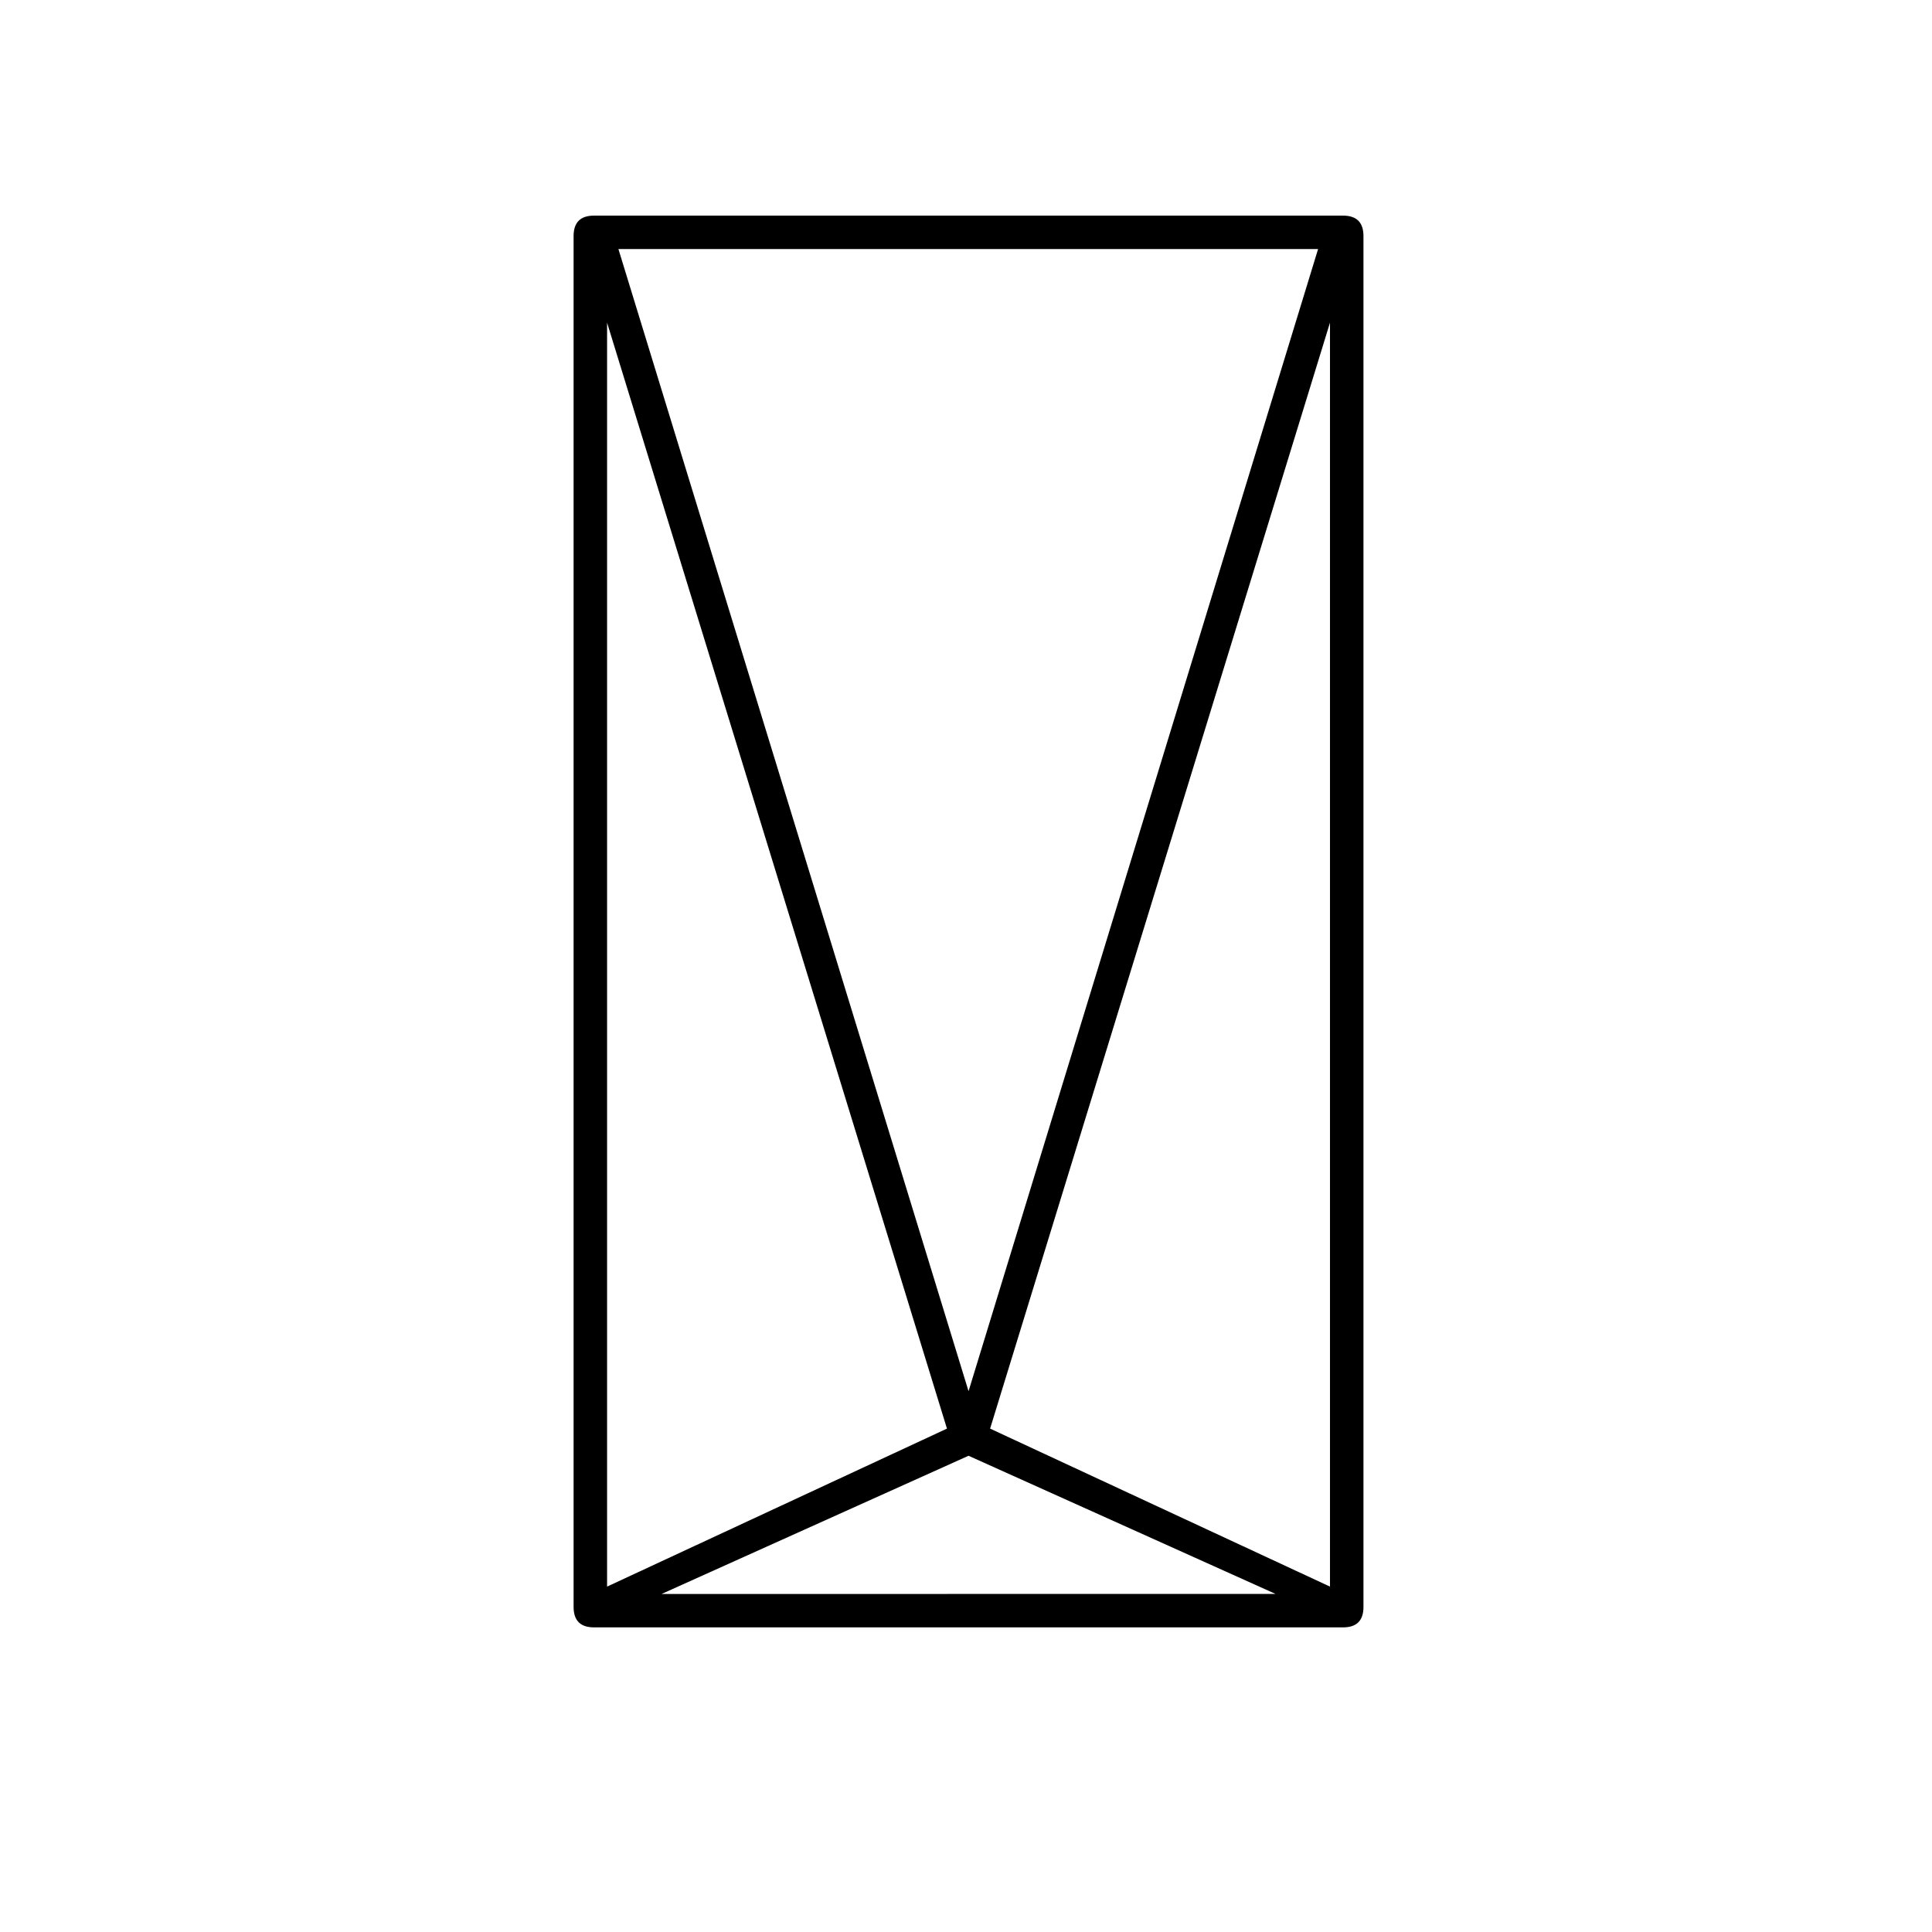 <svg xmlns="http://www.w3.org/2000/svg" xmlns:xlink="http://www.w3.org/1999/xlink" width="10em" height="10em"
    viewBox="0 0 76 63" class="HeaderForPC_graphic-logo__3C7QW">
    <defs>
        <path id="graphic-logo_svg__a" d="M0 0h76v62.122H0z"></path>
    </defs>
    <g fill="none" fill-rule="evenodd">
        <mask id="graphic-logo_svg__b" fill="#fff">
            <use xlink:href="#graphic-logo_svg__a"></use>
        </mask>
        <path fill="#000"
            d="m23.881 6.193 13.37 43.505-13.37 6.215zM51.85 3.297 38.1 48.227 24.327 3.297zm.468 52.616-13.37-6.215 13.37-43.505zm-26.294.29L38.1 50.766l12.076 5.435zm-2.656 1.314h29.464c.535 0 .803-.268.803-.802V2.785c0-.535-.268-.803-.803-.803H23.368c-.536 0-.804.268-.804.802v53.93c0 .535.268.803.804.803"
            mask="url(#graphic-logo_svg__b)"></path>
    </g>
</svg>